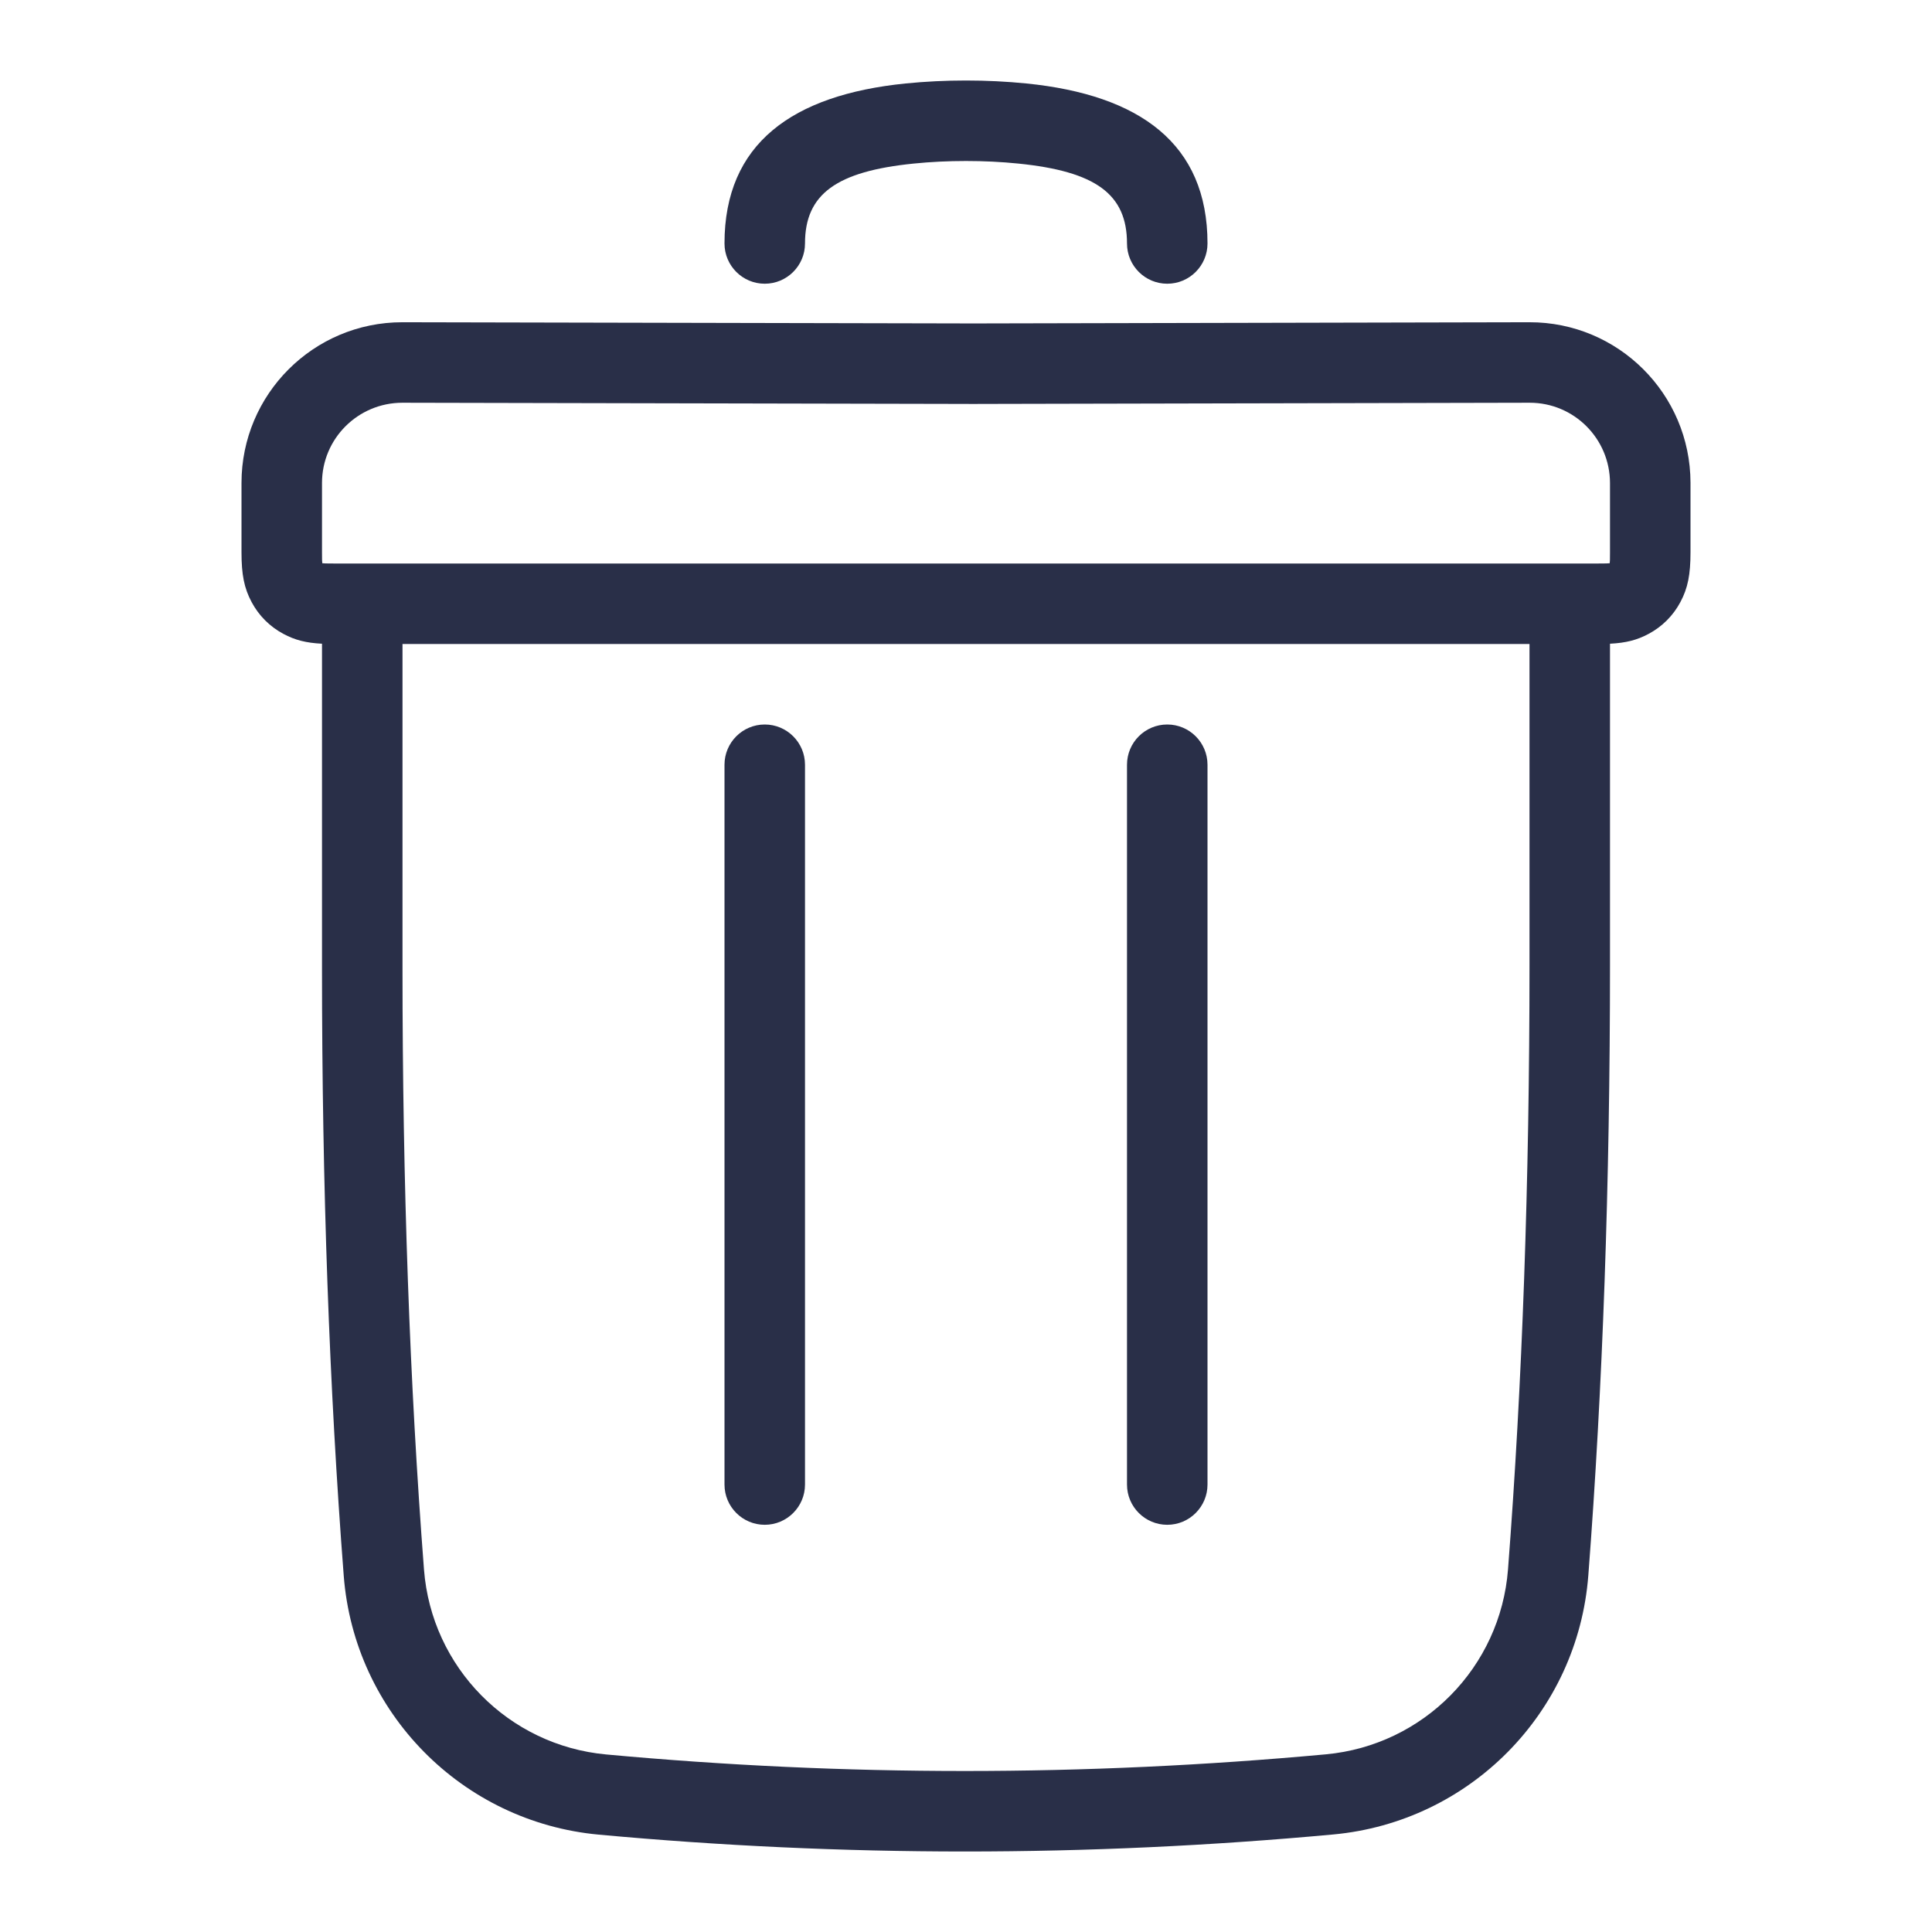 <?xml version="1.0" encoding="UTF-8"?>
<svg width="48px" height="48px" viewBox="0 0 48 48" version="1.1" xmlns="http://www.w3.org/2000/svg" xmlns:xlink="http://www.w3.org/1999/xlink">
    <!-- Generator: Sketch 56.3 (81716) - https://sketch.com -->
    <title>01 General/Trash</title>
    <desc>Created with Sketch.</desc>
    <g id="01-General/Trash" stroke="none" stroke-width="1" fill="none" fill-rule="evenodd">
        <path d="M40,15.993 L40,23.968 C40,29.416 39.82,34.474 39.461,39.144 C39.199,42.547 36.521,45.264 33.123,45.577 C30.064,45.859 27.013,46 23.97,46 C20.939,46 17.907,45.86 14.876,45.581 C11.479,45.267 8.802,42.55 8.54,39.149 C8.18,34.487 8,29.459 8,24.065 L8,15.993 C7.603,15.973 7.327,15.902 7.04,15.748 C6.703,15.568 6.432,15.297 6.252,14.96 C6.065,14.61 6,14.275 6,13.718 L6,12 C6,9.794 7.788,8.006 9.995,8.006 L23.771,8.035 C24.052,8.036 24.052,8.036 24.122,8.036 C24.18,8.036 24.18,8.036 24.238,8.036 C24.308,8.036 24.308,8.036 24.589,8.035 L37.998,8.006 C40.203,8.002 41.995,9.786 42,11.993 L42,13.718 C42,14.275 41.935,14.61 41.748,14.96 C41.568,15.297 41.297,15.568 40.96,15.748 C40.673,15.902 40.397,15.973 40,15.993 Z M10,16 L10,24.065 C10,29.409 10.178,34.386 10.534,38.995 C10.721,41.425 12.633,43.365 15.06,43.589 C18.03,43.863 21,44 23.97,44 C26.952,44 29.941,43.862 32.94,43.586 C35.367,43.362 37.279,41.421 37.466,38.991 C37.822,34.374 38,29.366 38,23.968 L38,16 L10,16 Z M40,13.718 L40,12.001 C39.998,10.895 39.103,10.004 38.002,10.006 L24.593,10.035 C24.313,10.036 24.313,10.036 24.242,10.036 C24.18,10.036 24.18,10.036 24.118,10.036 C24.047,10.036 24.047,10.036 23.766,10.035 L9.998,10.006 C8.893,10.006 8,10.899 8,12 L8,13.718 C8,13.899 8.002,13.963 8.007,13.993 C8.037,13.998 8.101,14 8.282,14 L39.718,14 C39.899,14 39.963,13.998 39.993,13.993 C39.998,13.963 40,13.899 40,13.718 Z M20,6.049 C20,6.601 19.552,7.049 19,7.049 C18.448,7.049 18,6.601 18,6.049 C18,3.568 19.684,2.358 22.497,2.074 C22.988,2.025 23.489,2 24,2 C24.511,2 25.012,2.025 25.503,2.074 C28.316,2.358 30,3.568 30,6.049 C30,6.601 29.552,7.049 29,7.049 C28.448,7.049 28,6.601 28,6.049 C28,4.82 27.217,4.258 25.302,4.064 C24.878,4.021 24.444,4 24,4 C23.556,4 23.122,4.021 22.698,4.064 C20.783,4.258 20,4.82 20,6.049 Z M20,36.883 C20,37.435 19.552,37.883 19,37.883 C18.448,37.883 18,37.435 18,36.883 L18,19 C18,18.448 18.448,18 19,18 C19.552,18 20,18.448 20,19 L20,36.883 Z M30,36.883 C30,37.435 29.552,37.883 29,37.883 C28.448,37.883 28,37.435 28,36.883 L28,19 C28,18.448 28.448,18 29,18 C29.552,18 30,18.448 30,19 L30,36.883 Z" id="Trash" fill="#292F48" fill-rule="nonzero"></path>
    </g>
</svg>